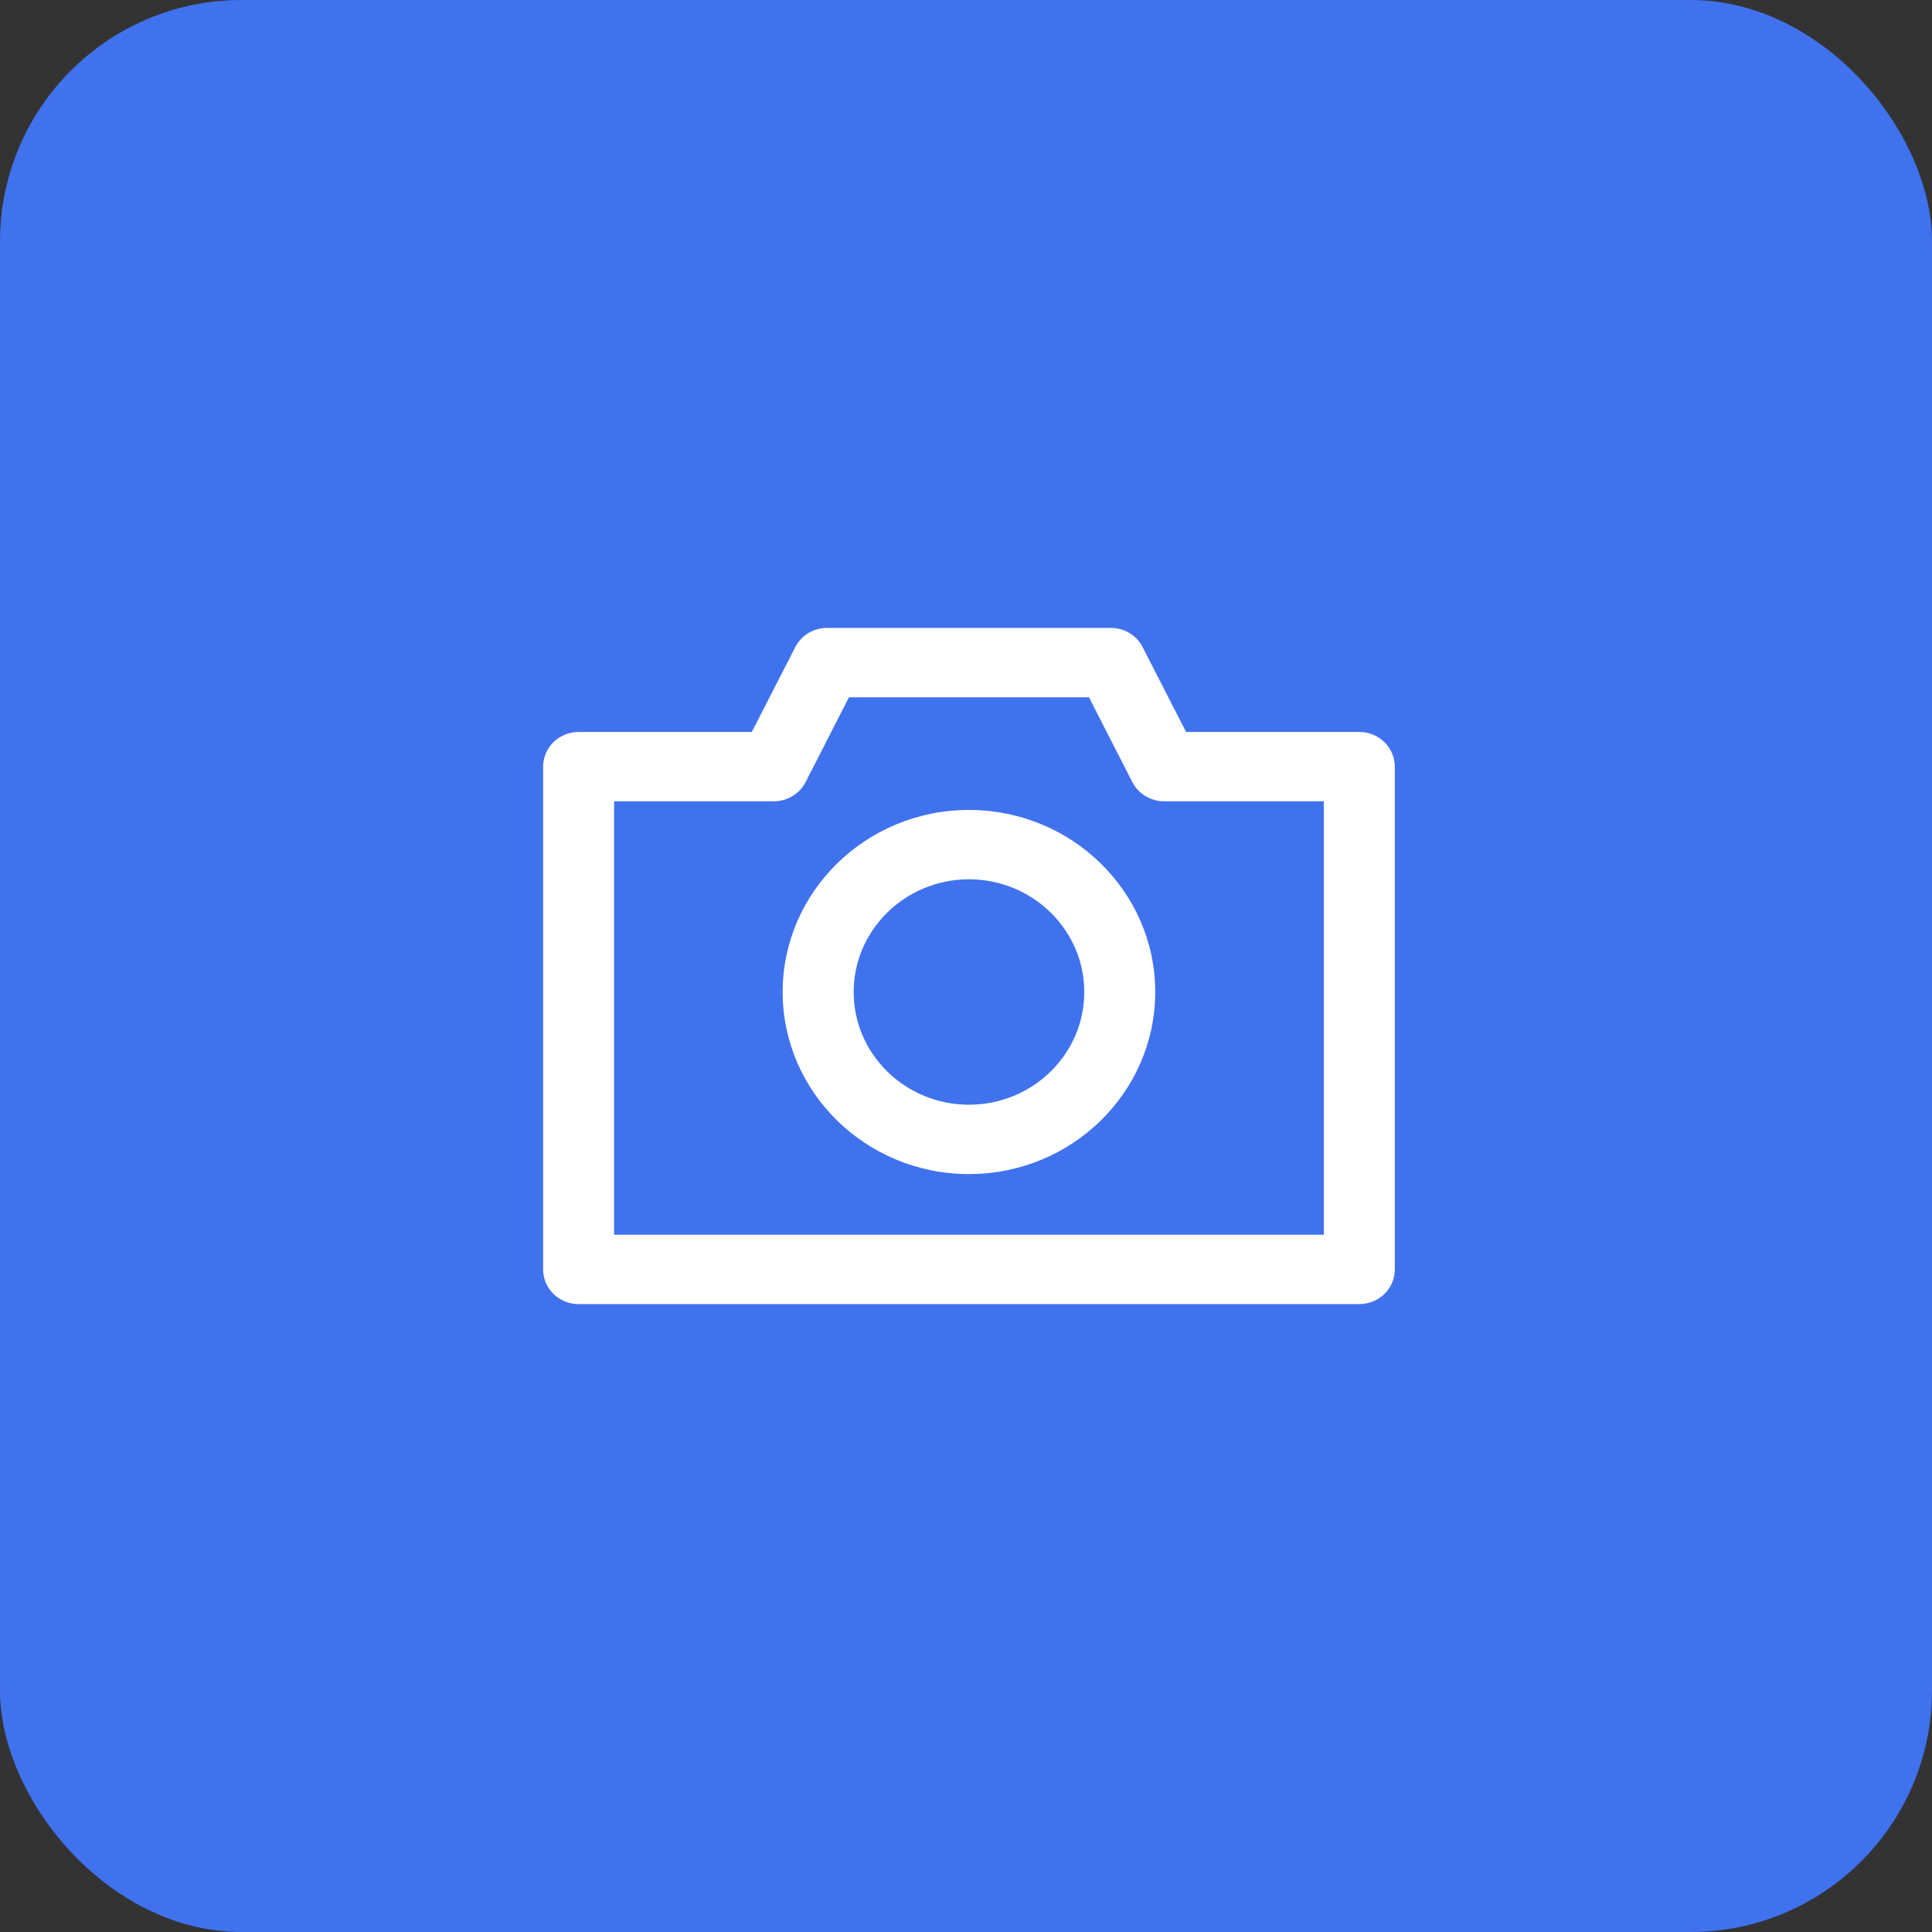 <?xml version="1.0" encoding="UTF-8"?>
<svg width="40px" height="40px" viewBox="0 0 40 40" version="1.1" xmlns="http://www.w3.org/2000/svg" xmlns:xlink="http://www.w3.org/1999/xlink">
    <rect x="0" y="0" width="40" height="40" fill="#333333" stroke="none"/>
    <!-- Generator: sketchtool 52 (66869) - http://www.bohemiancoding.com/sketch -->
    <title>3EAF4B82-3A7F-43F7-B63E-4A5A90497A74</title>
    <desc>Created with sketchtool.</desc>
    <g id="Page-1" stroke="none" stroke-width="1" fill="none" fill-rule="evenodd">
        <g id="Hermes-Dashboard" transform="translate(-1142, -666)">
            <g id="Right" transform="translate(80, 0)">
                <g id="Popular-Topics" transform="translate(1032, 51)">
                    <g id="List-of-Topics" transform="translate(30, 50)">
                        <g id="Topic" transform="translate(0, 565)">
                            <g id="Icon">
                                <rect id="Bg" fill="#4072EE" x="0" y="0" width="40" height="40" rx="5"></rect>
                                <g id="Photography-Icon" transform="translate(11, 13)" fill="#FFFFFF">
                                    <path d="M1.714,12.564 L16.408,12.564 L16.408,3.59 L13.102,3.59 C12.824,3.59 12.57,3.435 12.445,3.195 L11.546,1.436 L6.577,1.436 L5.678,3.195 C5.553,3.435 5.299,3.59 5.021,3.59 L1.714,3.59 L1.714,12.564 Z M17.143,14 L0.98,14 C0.574,14 0.245,13.681 0.245,13.282 L0.245,2.872 C0.245,2.477 0.574,2.154 0.98,2.154 L4.566,2.154 L5.465,0.398 C5.59,0.154 5.844,0 6.123,0 L12,0 C12.278,0 12.533,0.154 12.657,0.398 L13.556,2.154 L17.143,2.154 C17.549,2.154 17.878,2.477 17.878,2.872 L17.878,13.282 C17.878,13.681 17.549,14 17.143,14 Z" id="Fill-159"></path>
                                    <path d="M9.061,5.205 C7.745,5.205 6.674,6.253 6.674,7.538 C6.674,8.827 7.745,9.872 9.061,9.872 C10.378,9.872 11.449,8.827 11.449,7.538 C11.449,6.253 10.378,5.205 9.061,5.205 Z M9.061,11.308 C6.934,11.308 5.204,9.617 5.204,7.538 C5.204,5.46 6.934,3.769 9.061,3.769 C11.188,3.769 12.918,5.46 12.918,7.538 C12.918,9.617 11.188,11.308 9.061,11.308 Z" id="Fill-160"></path>
                                </g>
                            </g>
                        </g>
                    </g>
                </g>
            </g>
        </g>
    </g>
</svg>